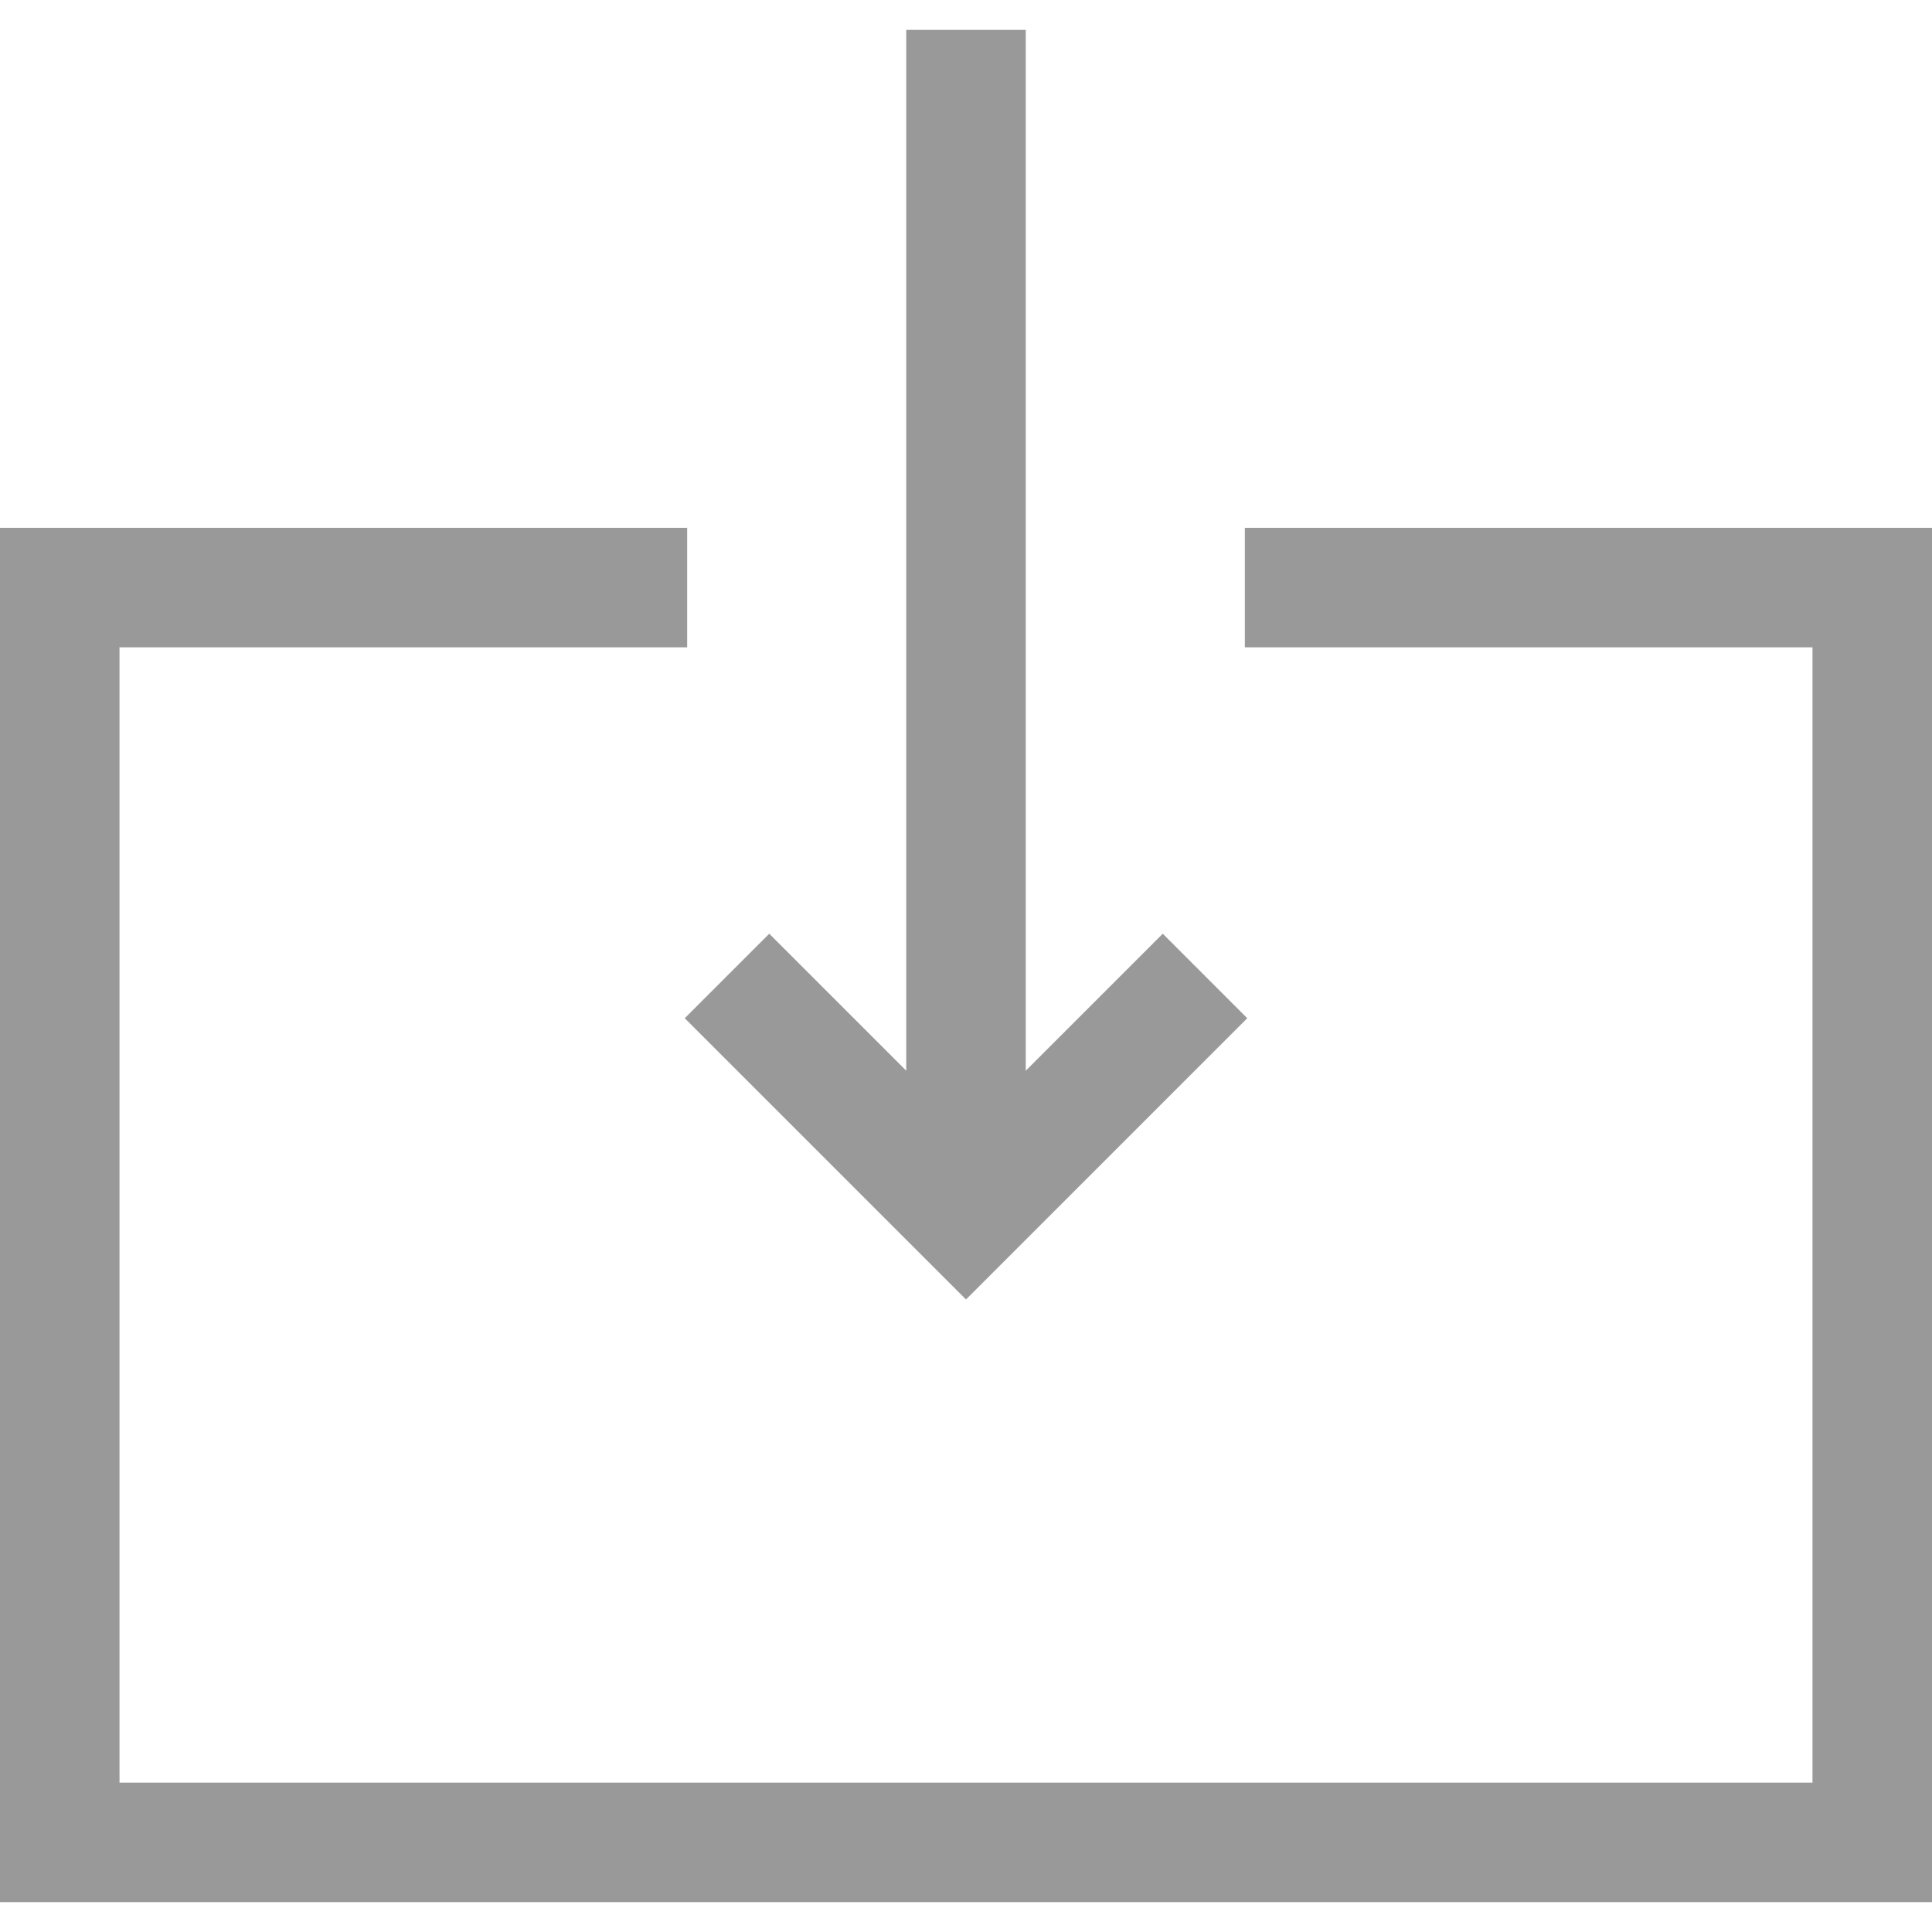 <?xml version="1.0" encoding="iso-8859-1"?>
<!-- Generator: Adobe Illustrator 19.0.0, SVG Export Plug-In . SVG Version: 6.00 Build 0)  -->
<svg xmlns="http://www.w3.org/2000/svg" xmlns:xlink="http://www.w3.org/1999/xlink" version="1.1" id="Layer_1" x="0px" y="0px" viewBox="0 0 485 485" style="enable-background:new 0 0 485 485;" xml:space="preserve" width="512px" height="512px">
<g>
	<polygon points="312.5,132.5 312.5,162.5 455,162.5 455,447.5 30,447.5 30,162.5 172.5,162.5 172.5,132.5 0,132.5 0,477.5    485,477.5 485,132.5  " fill="#999999"/>
	<polygon points="171.894,255.606 242.5,326.213 313.106,255.606 291.894,234.394 257.5,268.787 257.5,7.5 227.5,7.5 227.5,268.787    193.106,234.394  " fill="#999999"/>
</g>
<g>
</g>
<g>
</g>
<g>
</g>
<g>
</g>
<g>
</g>
<g>
</g>
<g>
</g>
<g>
</g>
<g>
</g>
<g>
</g>
<g>
</g>
<g>
</g>
<g>
</g>
<g>
</g>
<g>
</g>
</svg>
